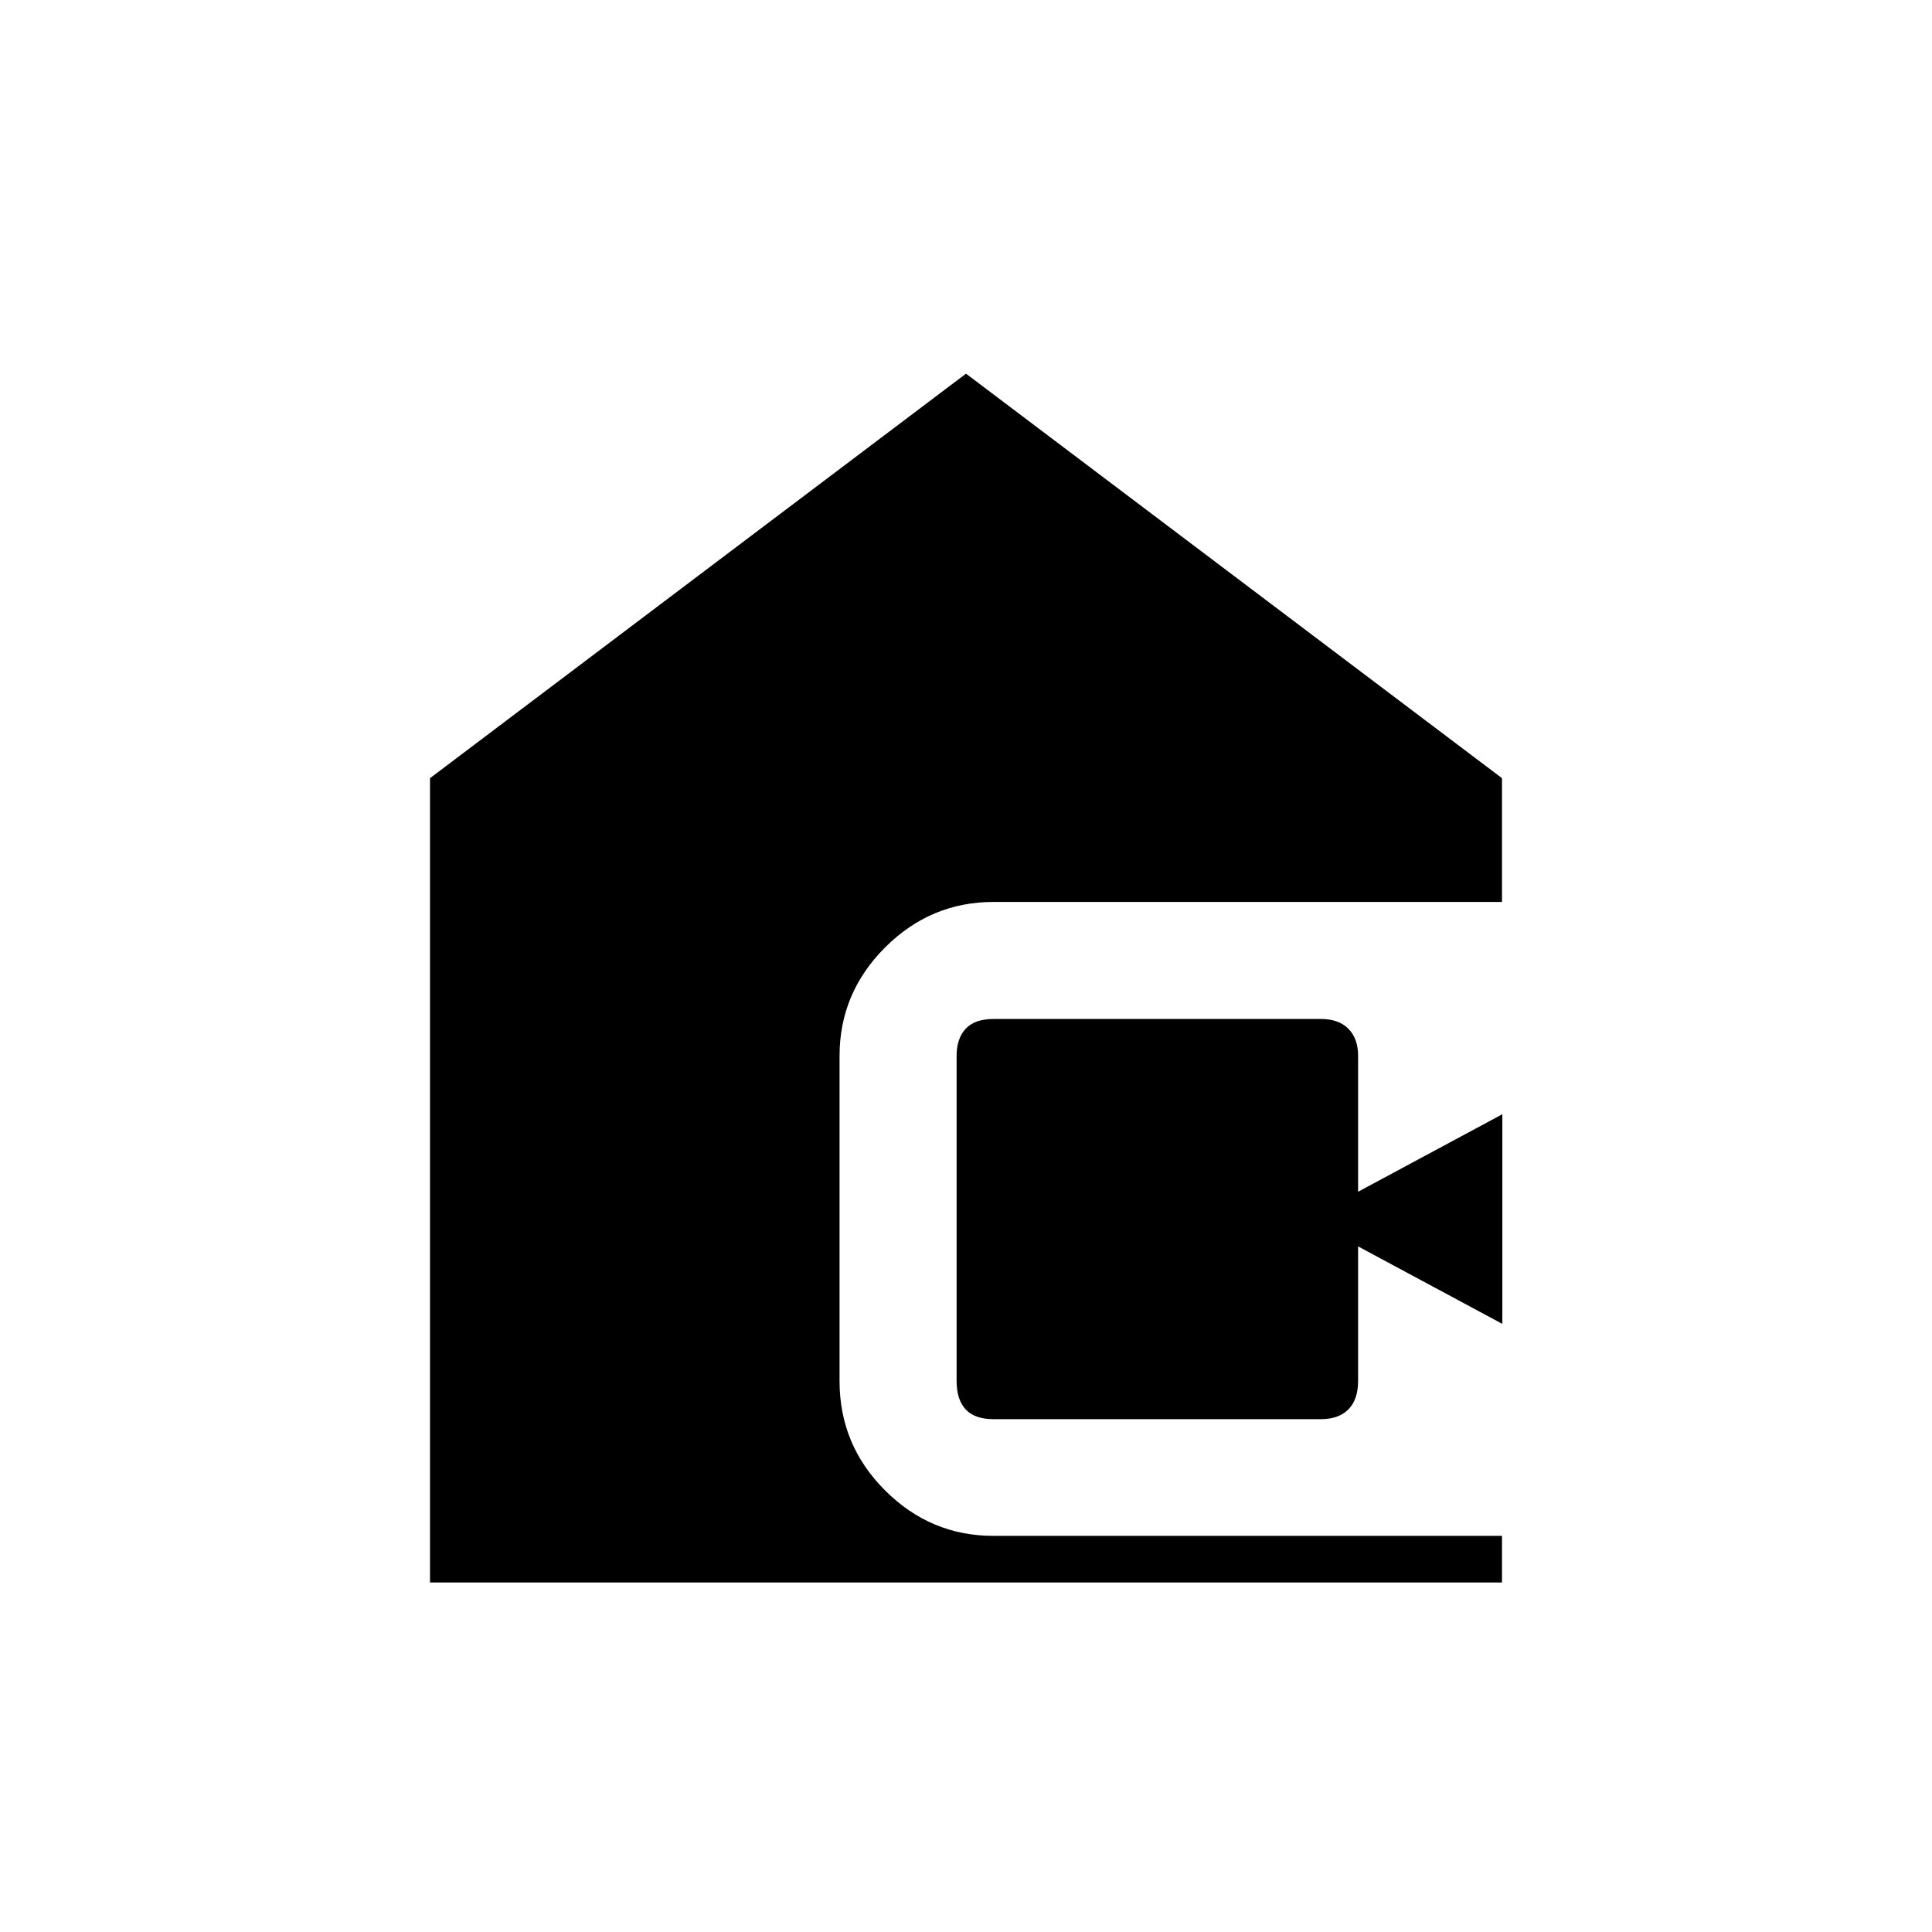 <svg xmlns="http://www.w3.org/2000/svg" height="40" viewBox="0 -960 960 960" width="40"><path d="M213.67-173.67v-399.66l266.33-201 266.33 201v61.5H493.67q-31.26 0-53.88 22.62t-22.62 53.88v161.6q0 31.73 22.62 54.31 22.62 22.59 53.88 22.59h252.66v23.16H213.67Zm280-81.16q-9.32 0-13.83-4.84-4.51-4.85-4.51-14.16v-161.5q0-8.65 4.51-13.49 4.51-4.85 13.83-4.85H656.5q8.65 0 13.49 4.85 4.84 4.84 4.84 13.49v67.5l71.67-38.5v104.16l-71.67-38.5v66.84q0 9.31-4.84 14.16-4.84 4.84-13.49 4.84H493.67Z"/></svg>